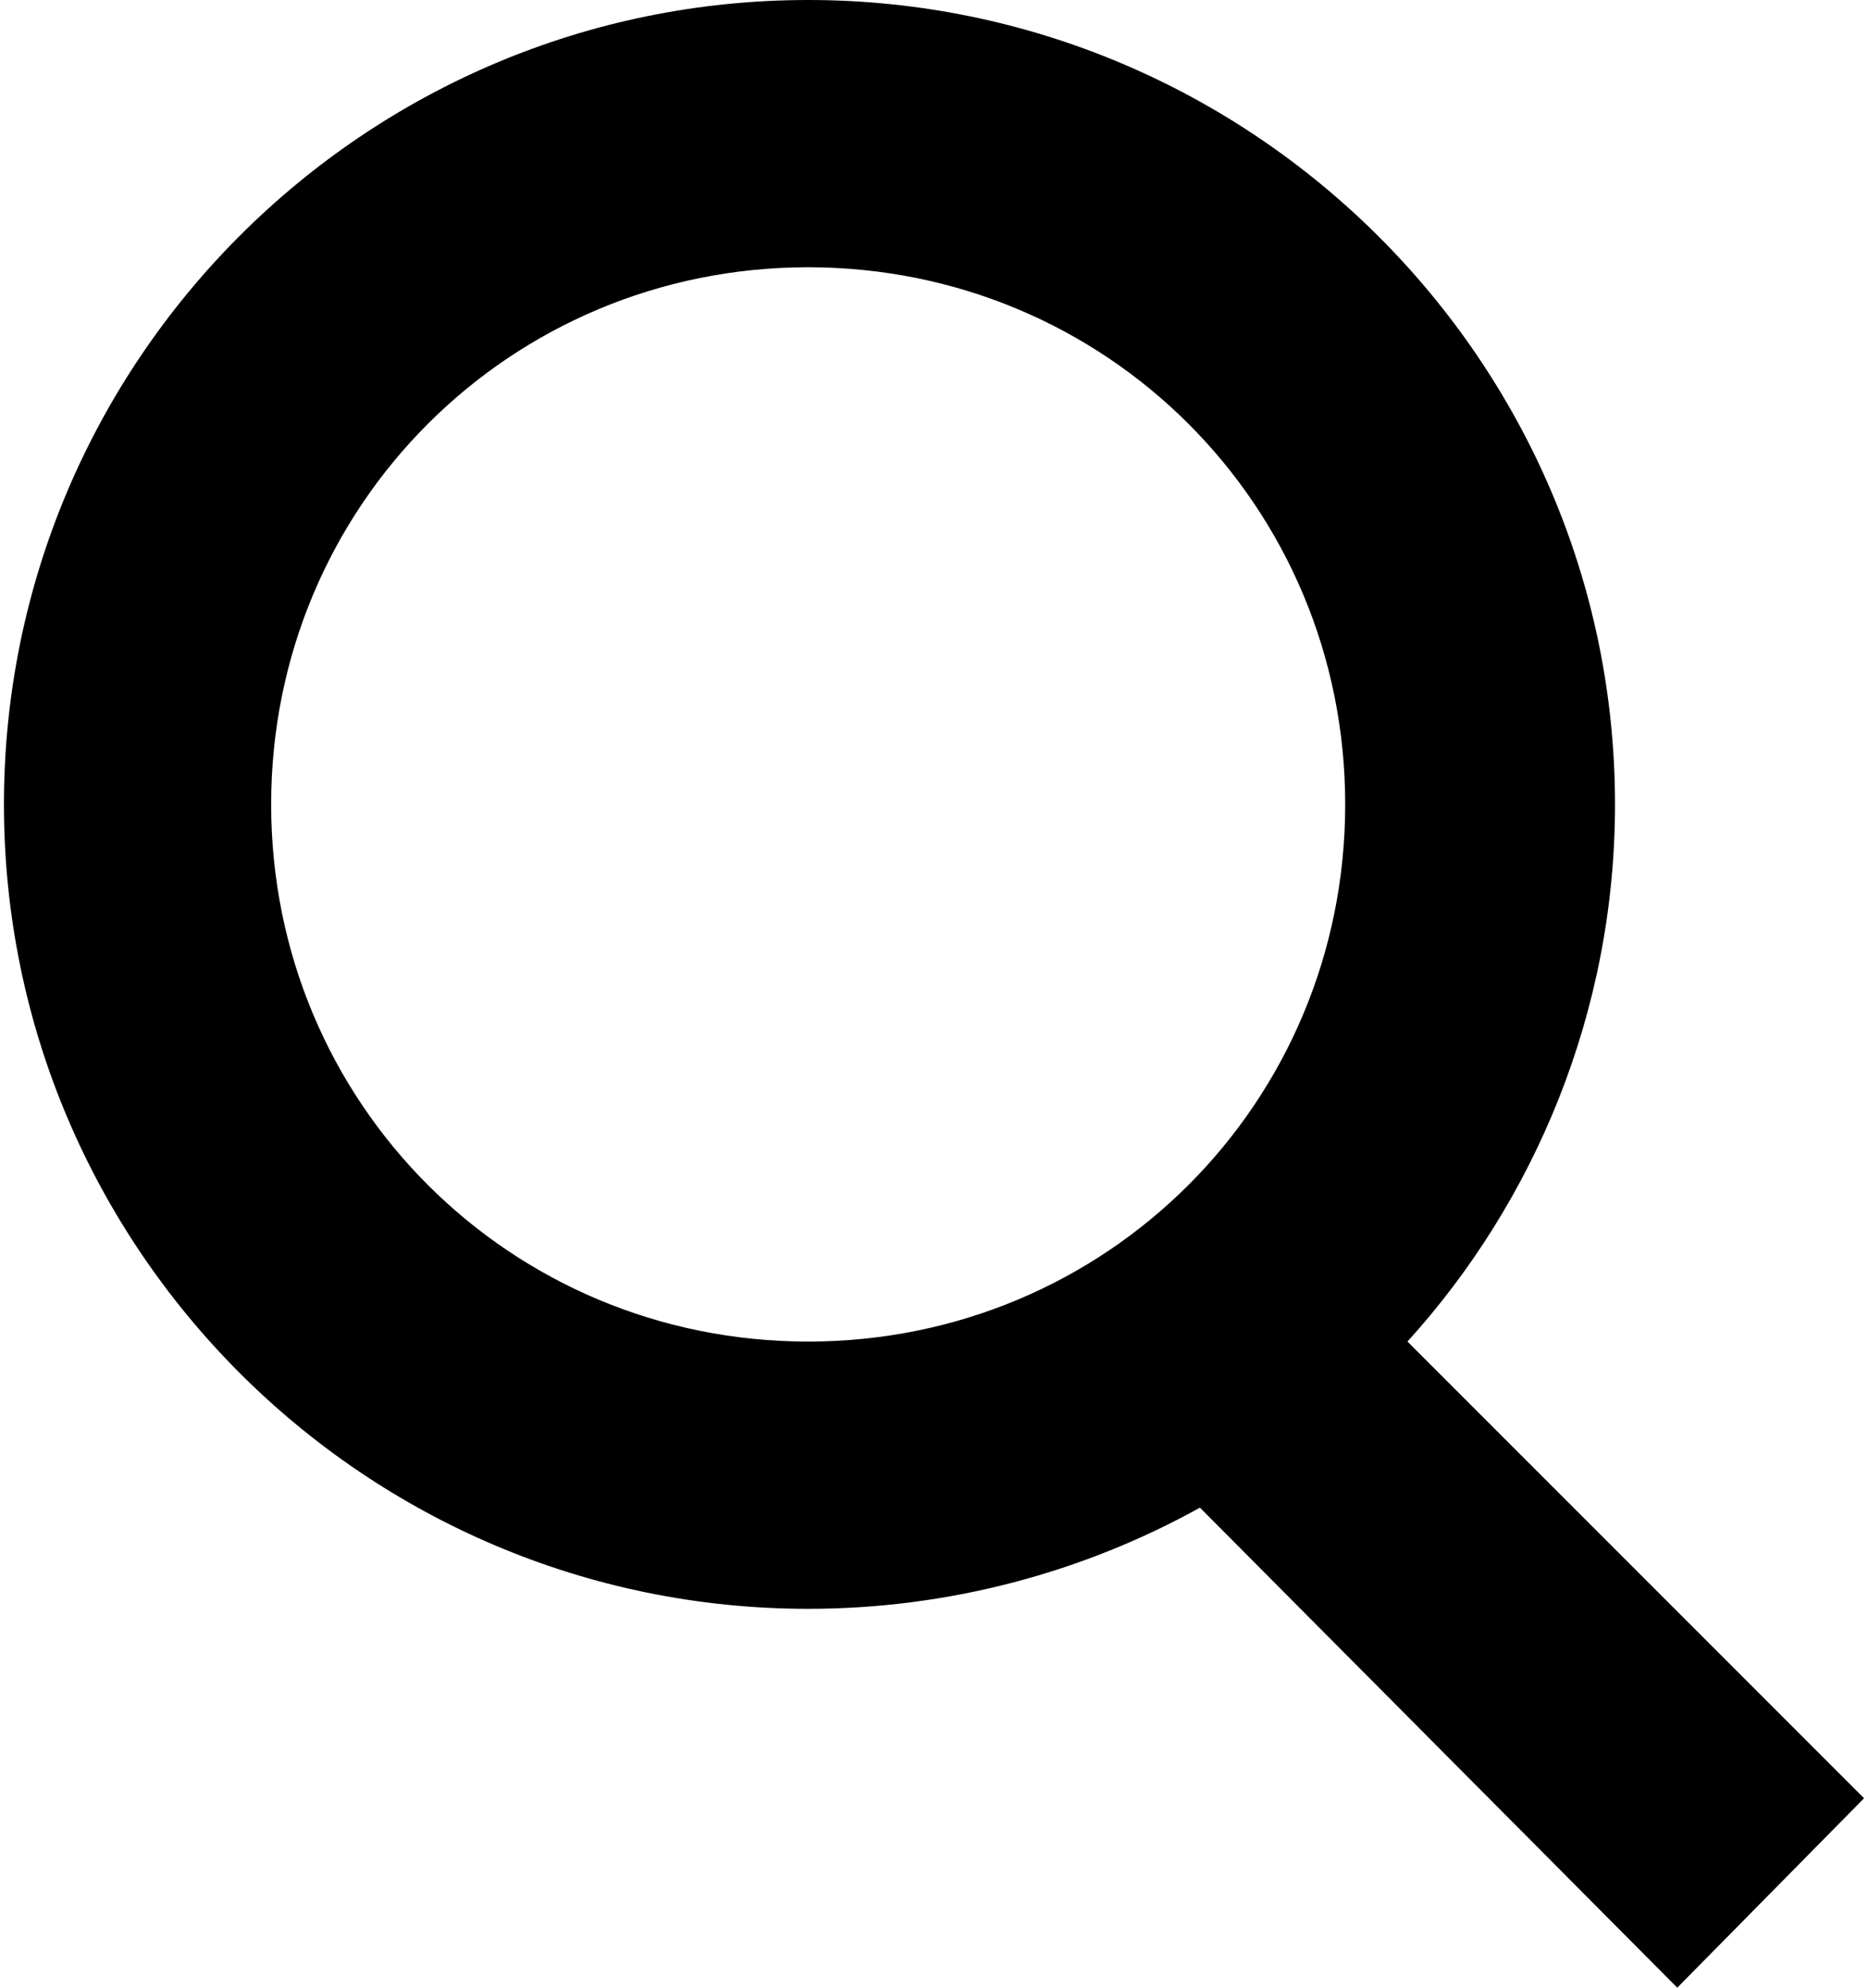 <svg xmlns="http://www.w3.org/2000/svg" width="0.94em" height="1em" viewBox="0 0 717 766"><path fill="currentColor" d="m541 517l176 176l-72 73l-184-185c-45 25-97 39-151 39C139 620 0 481 0 310S139 0 310 0s311 139 311 310c0 80-31 153-80 207M103 310c0 115 92 207 207 207s207-92 207-207s-92-207-207-207s-207 92-207 207"/></svg>